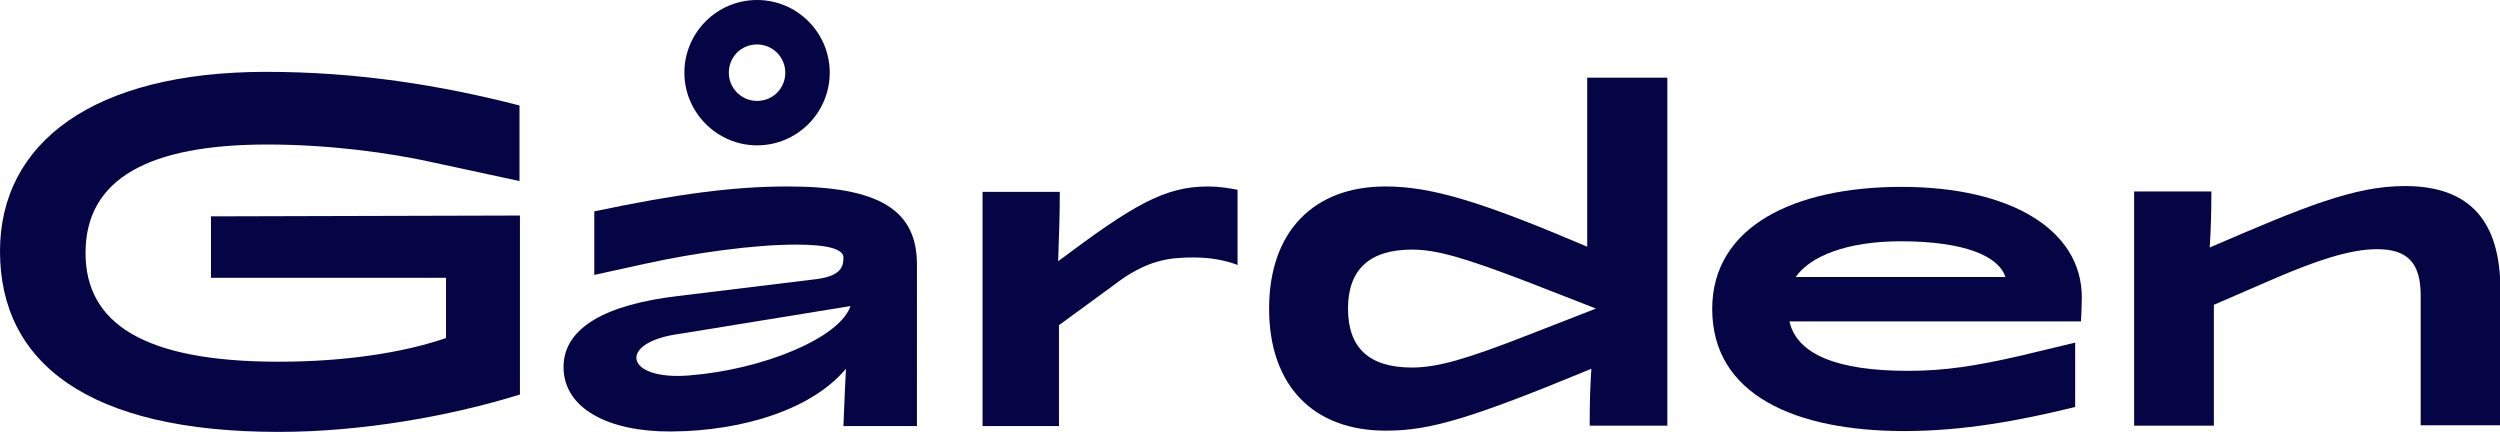 <?xml version="1.0" encoding="utf-8"?>
<!-- Generator: Adobe Illustrator 21.1.0, SVG Export Plug-In . SVG Version: 6.00 Build 0)  -->
<svg version="1.1" id="Layer_1" xmlns="http://www.w3.org/2000/svg" xmlns:xlink="http://www.w3.org/1999/xlink" x="0px" y="0px"
	 viewBox="0 0 602 104" style="enable-background:new 0 0 602 104;" xml:space="preserve">
<style type="text/css">
	.st0{fill:#050546;}
</style>
<g>
	<path class="st0" d="M0,60.5c0-26.1,22.4-43.2,64.1-43.2c21.9,0,42,3.2,61,8.1v18.2l-20.4-4.4c-11.1-2.5-25.8-4.4-40.3-4.4
		c-28.5,0-43.8,8.2-43.8,26.1c0,16.9,13.9,26.2,46.5,26.2c16.1,0,30.1-2.2,40.3-5.7V66.9H50.8V52.1l74.4-0.2V95
		c-16.8,5.2-38,9-58.1,9C21.1,104,0,87.3,0,60.5z"/>
	<path class="st0" d="M305.6,74.3c0-18.5,10.7-29.4,28-29.4c11.2,0,23.2,3.7,48.6,14.5V18.7h19.3v83.8h-18.7c0-6.3,0.1-8.7,0.4-13.7
		c-28.8,11.9-38.8,14.9-49.3,14.9C316.3,103.8,305.6,92.9,305.6,74.3z M367.9,80.7l16.4-6.4l-16.4-6.4c-15.2-5.8-21.9-7.8-27.9-7.8
		c-10.3,0-15.4,4.9-15.4,14.2c0,9.4,5,14.2,15.4,14.2C346,88.5,352.8,86.6,367.9,80.7z"/>
	<path class="st0" d="M501.1,77.4h-70.2c1.8,7.9,11.4,11.9,28.6,11.9c8.9,0,16.4-1.2,27.3-3.7l12.9-3.1V98
		c-13.4,3.3-27,5.8-41.1,5.8c-26.3,0-46.3-8.7-46.3-29.4c0-19.9,19.8-29.4,45.6-29.4c26.2,0,43.4,10.3,43.4,26.6
		C501.3,73.6,501.2,75.3,501.1,77.4z M482.9,66.7c-1.6-5-9.8-8.6-25.2-8.6c-13,0-21.8,3.6-25.3,8.6H482.9z"/>
	<path class="st0" d="M513.9,46.1h18.6c0,4.4-0.1,8.9-0.4,13.5c22.7-9.8,34.8-14.8,47-14.8c15.9,0,23,8.7,23,25.1v32.5h-19.2V71.1
		c0-7.8-3.2-11.1-10.5-11.1c-7,0-15.6,3.2-24.3,6.9l-15,6.5v29.1h-19.2V46.1z"/>
	<path class="st0" d="M182.3,0c-9.7,0-17.5,7.9-17.5,17.5s7.9,17.5,17.5,17.5c9.7,0,17.5-7.9,17.5-17.5S192,0,182.3,0z M182.3,24.3
		c-3.7,0-6.8-3-6.8-6.8s3-6.8,6.8-6.8c3.7,0,6.8,3,6.8,6.8S186.1,24.3,182.3,24.3z"/>
	<path class="st0" d="M298,45.7c-2.1-0.4-4.5-0.8-7.1-0.8c-10.7,0-18.3,4.7-36.1,18c0.2-6.2,0.4-10.5,0.4-16.7h-18.6v56.4h18.4V78.3
		l13-9.5c8.2-6.4,13.9-6.8,19.4-6.8c4.3,0,7.7,0.7,10.6,1.8V45.7z"/>
	<path class="st0" d="M189.6,44.9c-12.8,0-26.6,1.8-46.5,6v15.3l12.3-2.7c11.8-2.6,26.1-4.6,36.3-4.6c7.7,0,11.4,1.1,11.4,3.1
		c0,2-0.4,4.4-6.4,5.2l-33.6,4.1c-16.8,2-27.4,7.4-27.4,17.1c0,10,10.9,15.6,25.9,15.5c17.6-0.1,34.1-5.5,42.1-15.1
		c-0.2,3.8-0.4,9-0.6,13.8h17.7V63.7C220.8,50.6,211.8,44.9,189.6,44.9z M204.8,73.7c-2.6,7.7-21.1,15.3-38.8,16.7
		c-15.7,1.3-17.4-8-2.4-10L204.8,73.7z"/>
</g>
</svg>
